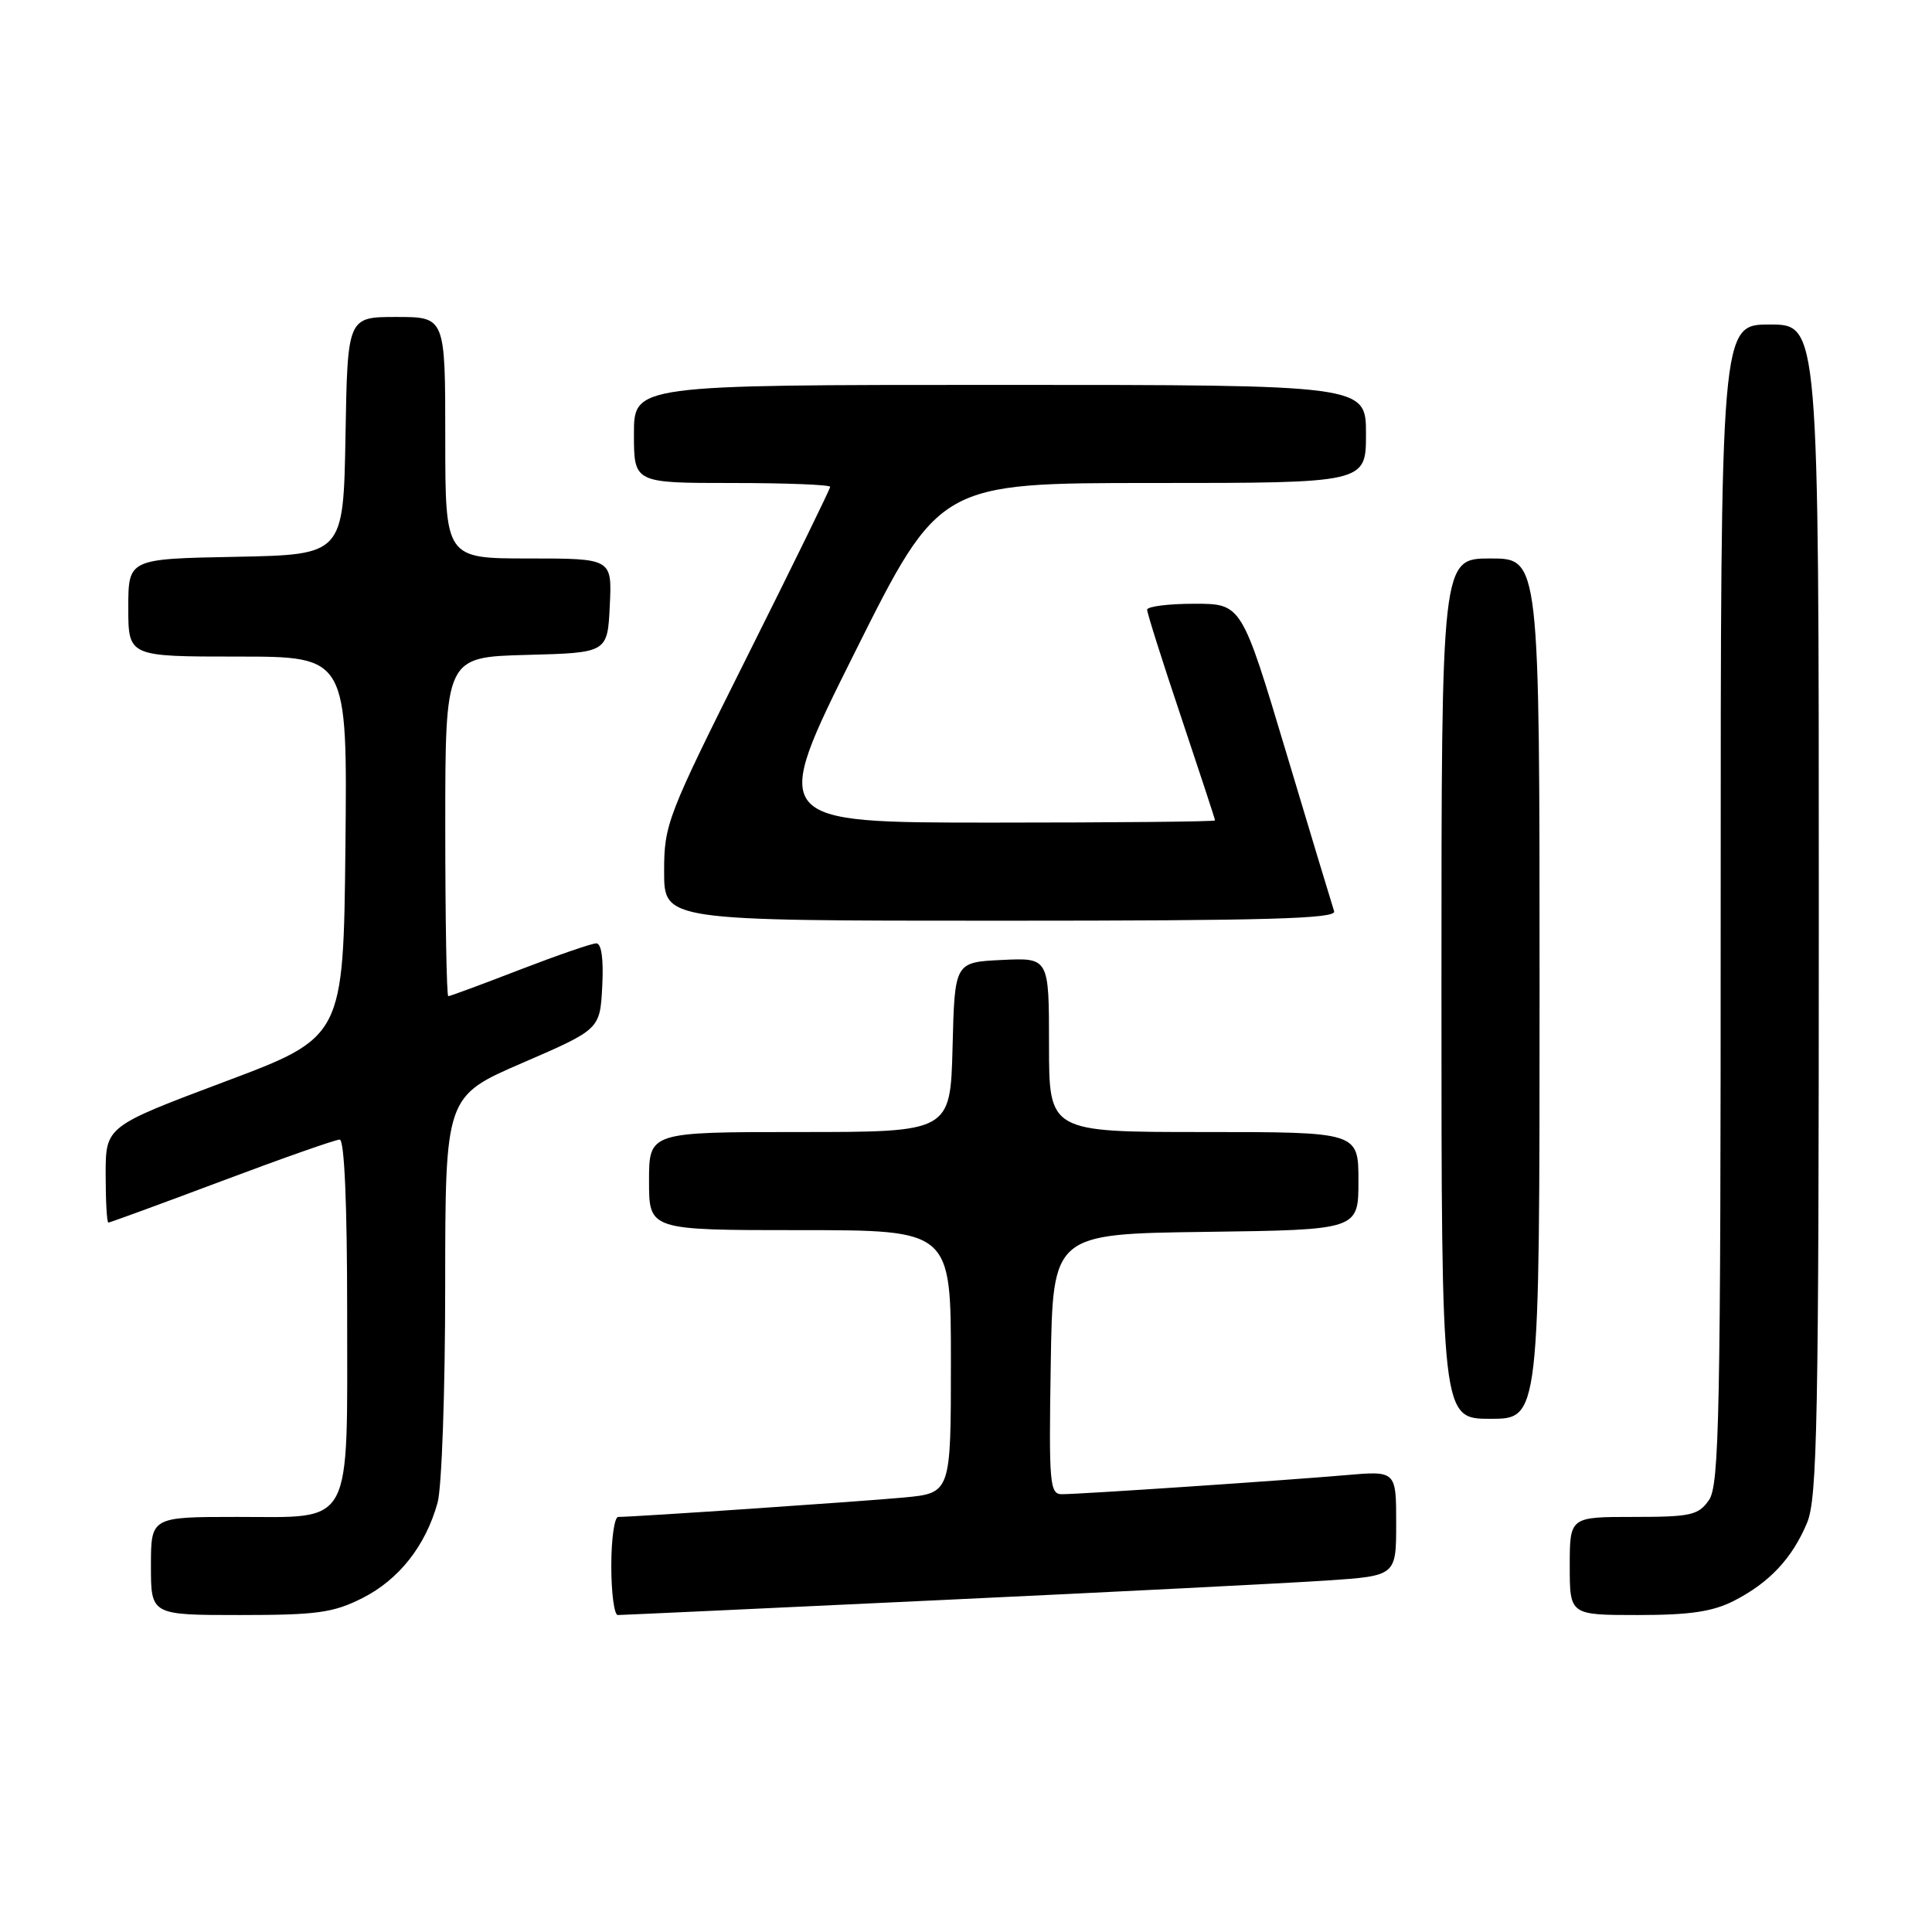 <?xml version="1.0" encoding="UTF-8" standalone="no"?>
<!DOCTYPE svg PUBLIC "-//W3C//DTD SVG 1.1//EN" "http://www.w3.org/Graphics/SVG/1.1/DTD/svg11.dtd" >
<svg xmlns="http://www.w3.org/2000/svg" xmlns:xlink="http://www.w3.org/1999/xlink" version="1.1" viewBox="0 0 256 256">
 <g >
 <path fill="currentColor"
d=" M 48.03 211.75 C 52.86 209.31 56.40 204.82 57.98 199.12 C 58.54 197.13 58.99 184.20 58.99 170.38 C 59.00 145.26 59.00 145.26 69.25 140.83 C 79.50 136.39 79.50 136.39 79.80 130.70 C 79.99 127.08 79.70 125.00 79.01 125.00 C 78.41 125.00 73.85 126.58 68.86 128.50 C 63.88 130.43 59.62 132.00 59.40 132.00 C 59.18 132.00 59.00 121.89 59.00 109.53 C 59.00 87.07 59.00 87.07 69.75 86.78 C 80.50 86.50 80.50 86.50 80.80 80.25 C 81.10 74.00 81.10 74.00 70.05 74.00 C 59.00 74.00 59.00 74.00 59.00 58.00 C 59.00 42.00 59.00 42.00 52.53 42.00 C 46.05 42.00 46.05 42.00 45.78 57.75 C 45.50 73.50 45.50 73.50 31.25 73.78 C 17.00 74.05 17.00 74.05 17.00 80.53 C 17.00 87.00 17.00 87.00 31.52 87.00 C 46.03 87.00 46.03 87.00 45.77 112.22 C 45.50 137.43 45.50 137.43 29.75 143.34 C 14.00 149.26 14.00 149.26 14.00 155.63 C 14.00 159.13 14.16 162.00 14.36 162.00 C 14.55 162.00 21.31 159.53 29.37 156.50 C 37.43 153.47 44.46 151.00 45.01 151.00 C 45.63 151.00 46.00 159.41 46.00 173.78 C 46.00 202.76 46.94 201.00 31.44 201.00 C 20.00 201.00 20.00 201.00 20.00 207.50 C 20.00 214.00 20.00 214.00 31.79 214.00 C 42.03 214.00 44.16 213.70 48.03 211.75 Z  M 124.61 212.02 C 147.65 210.94 170.66 209.77 175.75 209.43 C 185.00 208.81 185.00 208.81 185.00 201.85 C 185.00 194.88 185.00 194.88 178.25 195.47 C 170.30 196.16 143.29 197.98 140.73 197.99 C 139.09 198.00 138.97 196.71 139.23 180.75 C 139.50 163.50 139.50 163.50 159.75 163.23 C 180.00 162.96 180.00 162.96 180.00 156.48 C 180.00 150.00 180.00 150.00 159.50 150.00 C 139.00 150.00 139.00 150.00 139.00 138.45 C 139.00 126.90 139.00 126.90 132.75 127.20 C 126.50 127.50 126.50 127.50 126.22 138.75 C 125.93 150.00 125.93 150.00 105.97 150.00 C 86.00 150.00 86.00 150.00 86.00 156.50 C 86.00 163.00 86.00 163.00 106.00 163.00 C 126.00 163.00 126.00 163.00 126.00 180.42 C 126.00 197.84 126.00 197.84 119.75 198.43 C 114.04 198.96 84.08 201.00 81.92 201.00 C 81.41 201.00 81.00 203.93 81.00 207.50 C 81.00 211.07 81.39 214.00 81.86 214.00 C 82.33 214.00 101.57 213.11 124.61 212.02 Z  M 229.79 212.10 C 234.48 209.69 237.48 206.48 239.45 201.77 C 240.80 198.53 241.00 188.25 241.00 120.53 C 241.00 43.00 241.00 43.00 234.50 43.00 C 228.00 43.00 228.00 43.00 228.00 119.78 C 228.00 187.65 227.82 196.81 226.44 198.78 C 225.04 200.78 224.03 201.00 216.44 201.00 C 208.00 201.00 208.00 201.00 208.00 207.50 C 208.00 214.00 208.00 214.00 217.04 214.00 C 223.96 214.00 226.95 213.55 229.79 212.10 Z  M 204.00 131.00 C 204.00 74.00 204.00 74.00 197.50 74.00 C 191.00 74.00 191.00 74.00 191.00 131.00 C 191.00 188.00 191.00 188.00 197.50 188.00 C 204.00 188.00 204.00 188.00 204.00 131.00 Z  M 176.78 120.75 C 176.55 120.06 173.69 110.61 170.44 99.75 C 164.52 80.00 164.52 80.00 158.26 80.00 C 154.82 80.00 152.00 80.36 152.00 80.79 C 152.00 81.23 154.02 87.62 156.50 95.00 C 158.97 102.38 161.00 108.55 161.00 108.71 C 161.00 108.87 147.73 109.00 131.50 109.00 C 102.01 109.00 102.01 109.00 113.24 86.50 C 124.48 64.00 124.48 64.00 152.74 64.00 C 181.00 64.00 181.00 64.00 181.00 57.50 C 181.00 51.00 181.00 51.00 132.50 51.00 C 84.00 51.00 84.00 51.00 84.00 57.50 C 84.00 64.00 84.00 64.00 97.00 64.00 C 104.15 64.00 110.00 64.23 110.00 64.51 C 110.00 64.79 105.05 74.91 99.00 87.00 C 88.38 108.23 88.00 109.21 88.00 115.49 C 88.00 122.00 88.00 122.00 132.61 122.00 C 167.85 122.00 177.12 121.74 176.78 120.75 Z "/>
</g>
</svg>